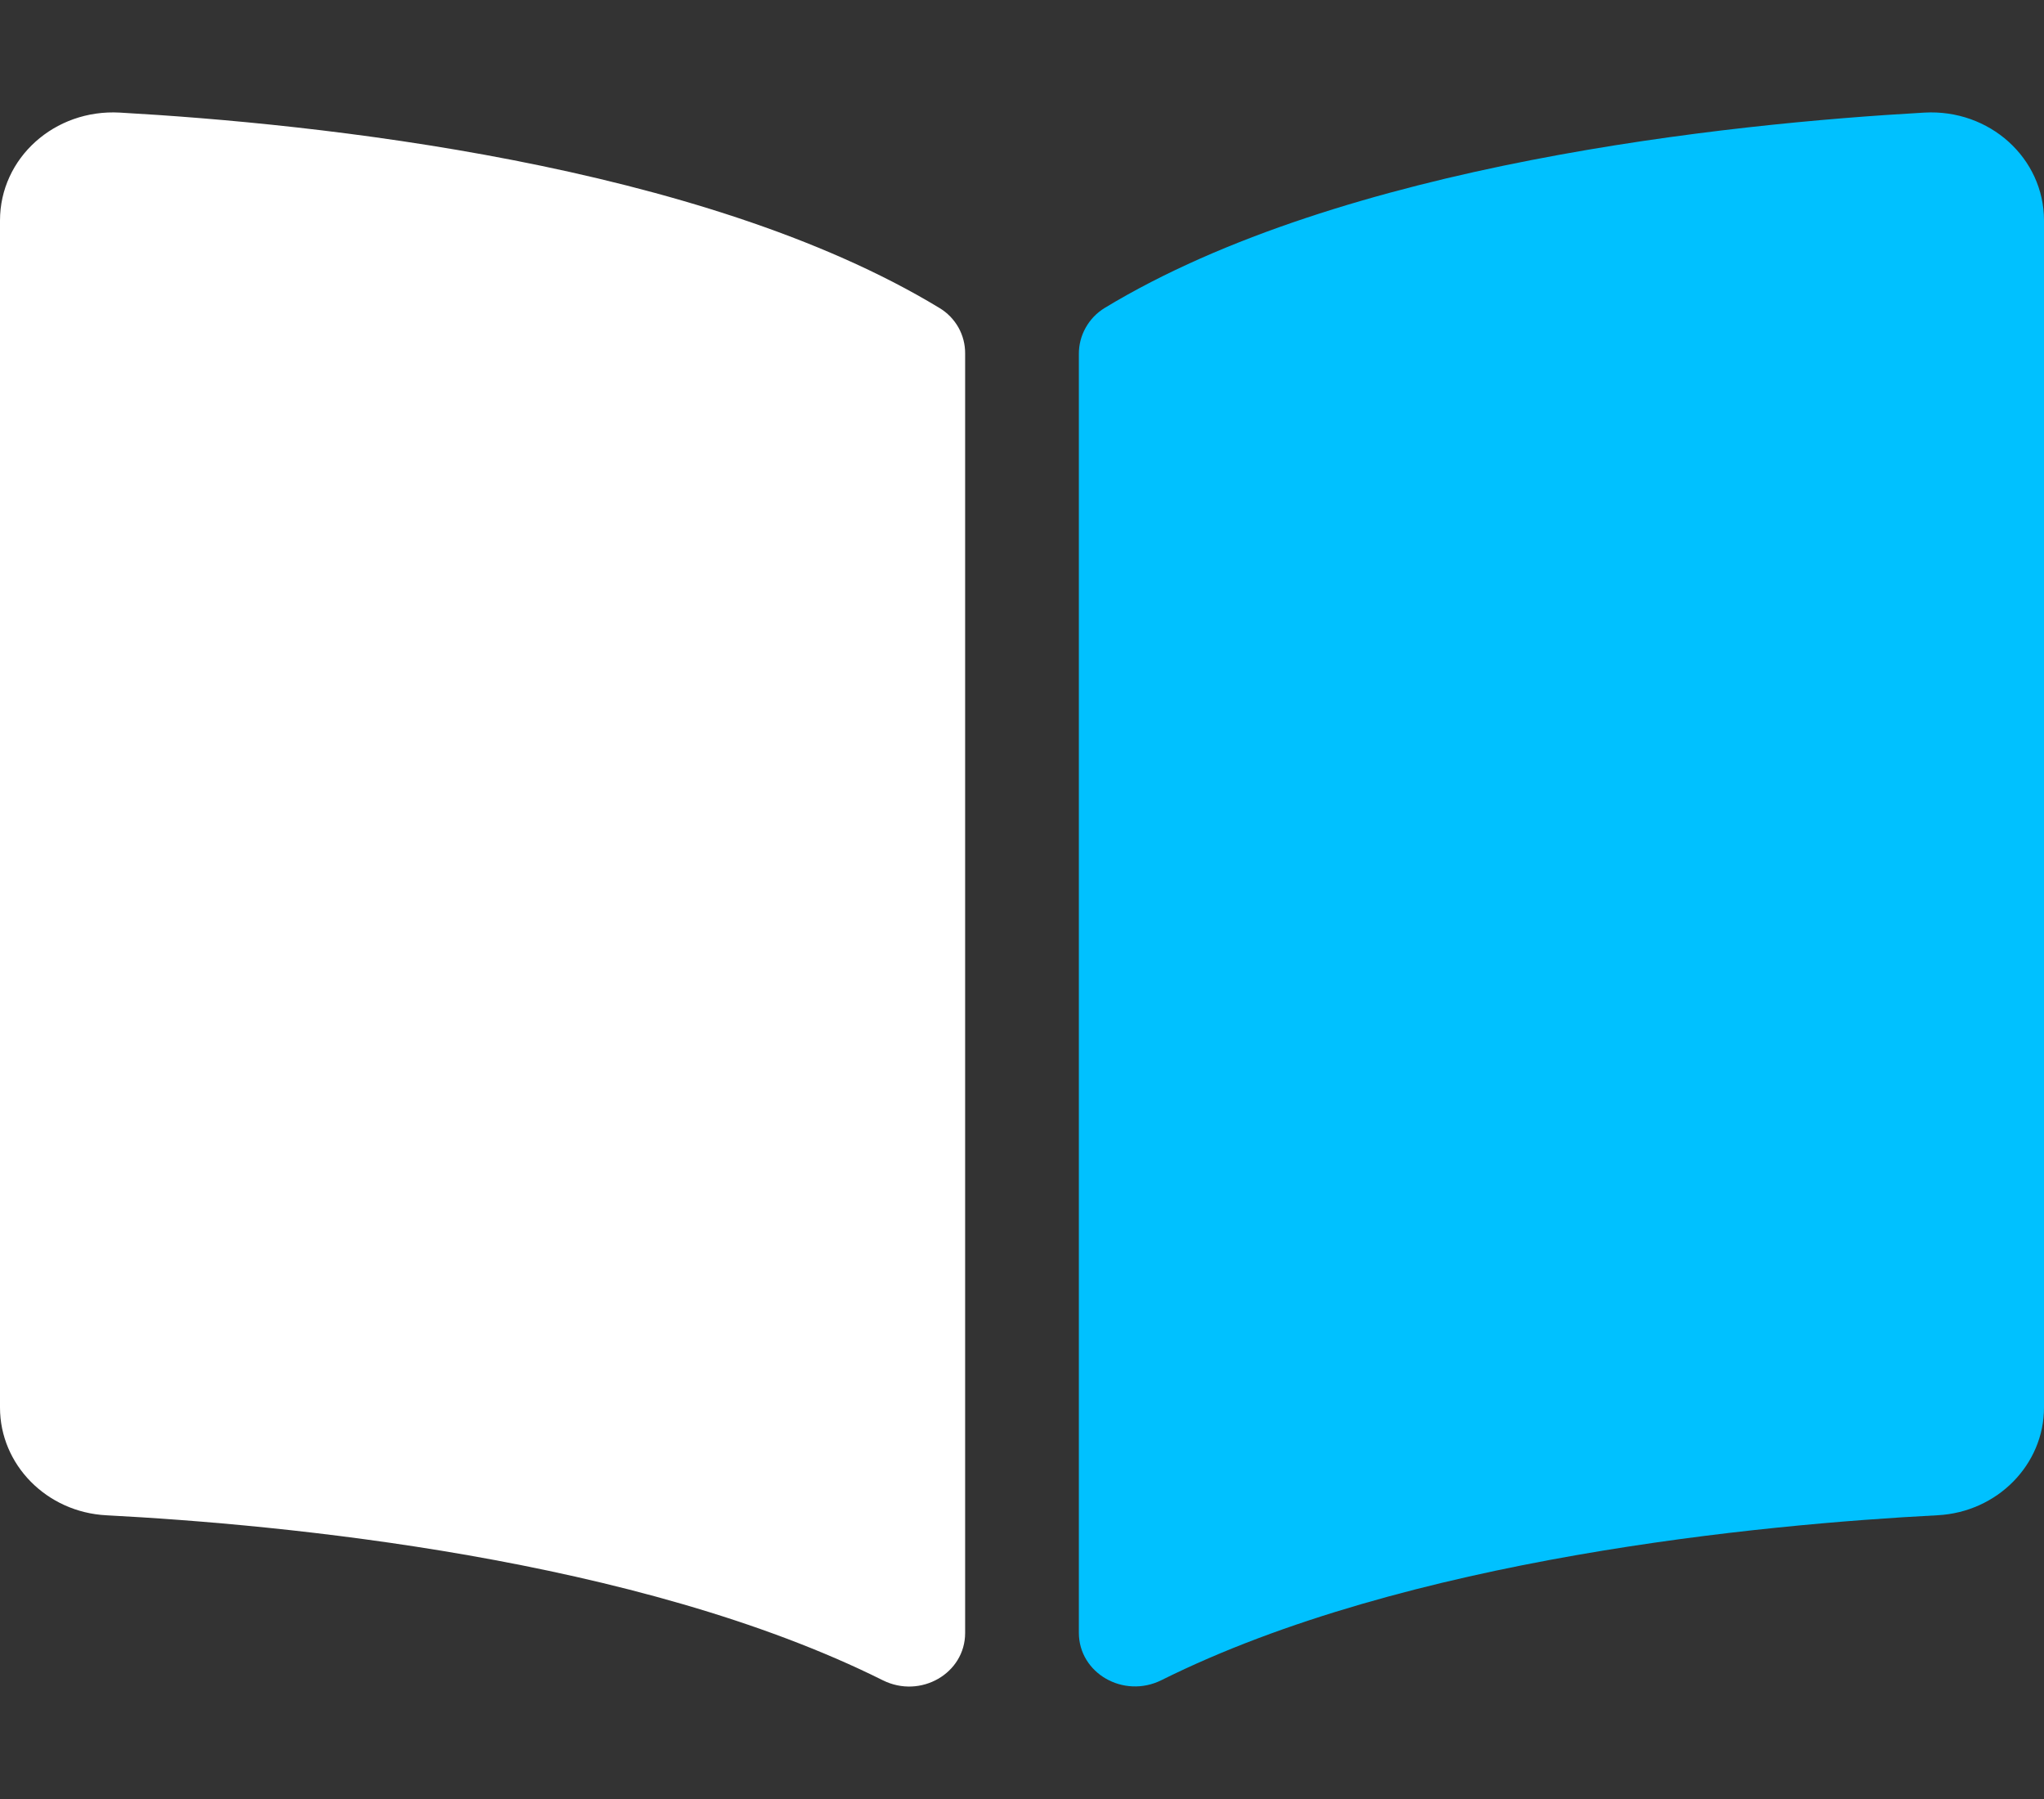 <svg width="50" height="44" viewBox="0 0 50 44" fill="none" xmlns="http://www.w3.org/2000/svg">
<rect x="0" y="0" width="50" height="44" fill="#333333" stroke="none"/>
<path d="M50 5.393V34.426C50 35.82 48.86 36.984 47.396 37.06C43.102 37.284 34.417 38.1 28.412 41.093C27.487 41.553 26.391 40.926 26.391 39.933V8.663C26.389 8.437 26.446 8.214 26.557 8.016C26.667 7.818 26.827 7.651 27.022 7.532C32.859 3.994 42.313 3.022 47.074 2.754C48.667 2.664 50 3.867 50 5.393Z" fill="#00C1FF"/>
<path d="M22.98 7.532C17.144 3.994 7.689 3.022 2.932 2.754C1.333 2.664 0 3.867 0 5.393V34.426C0 35.822 1.14 36.986 2.604 37.061C6.9 37.285 15.589 38.102 21.595 41.096C22.517 41.556 23.609 40.929 23.609 39.939V8.648C23.611 8.424 23.554 8.203 23.444 8.007C23.333 7.812 23.174 7.648 22.98 7.532Z" fill="white"/>
</svg>
